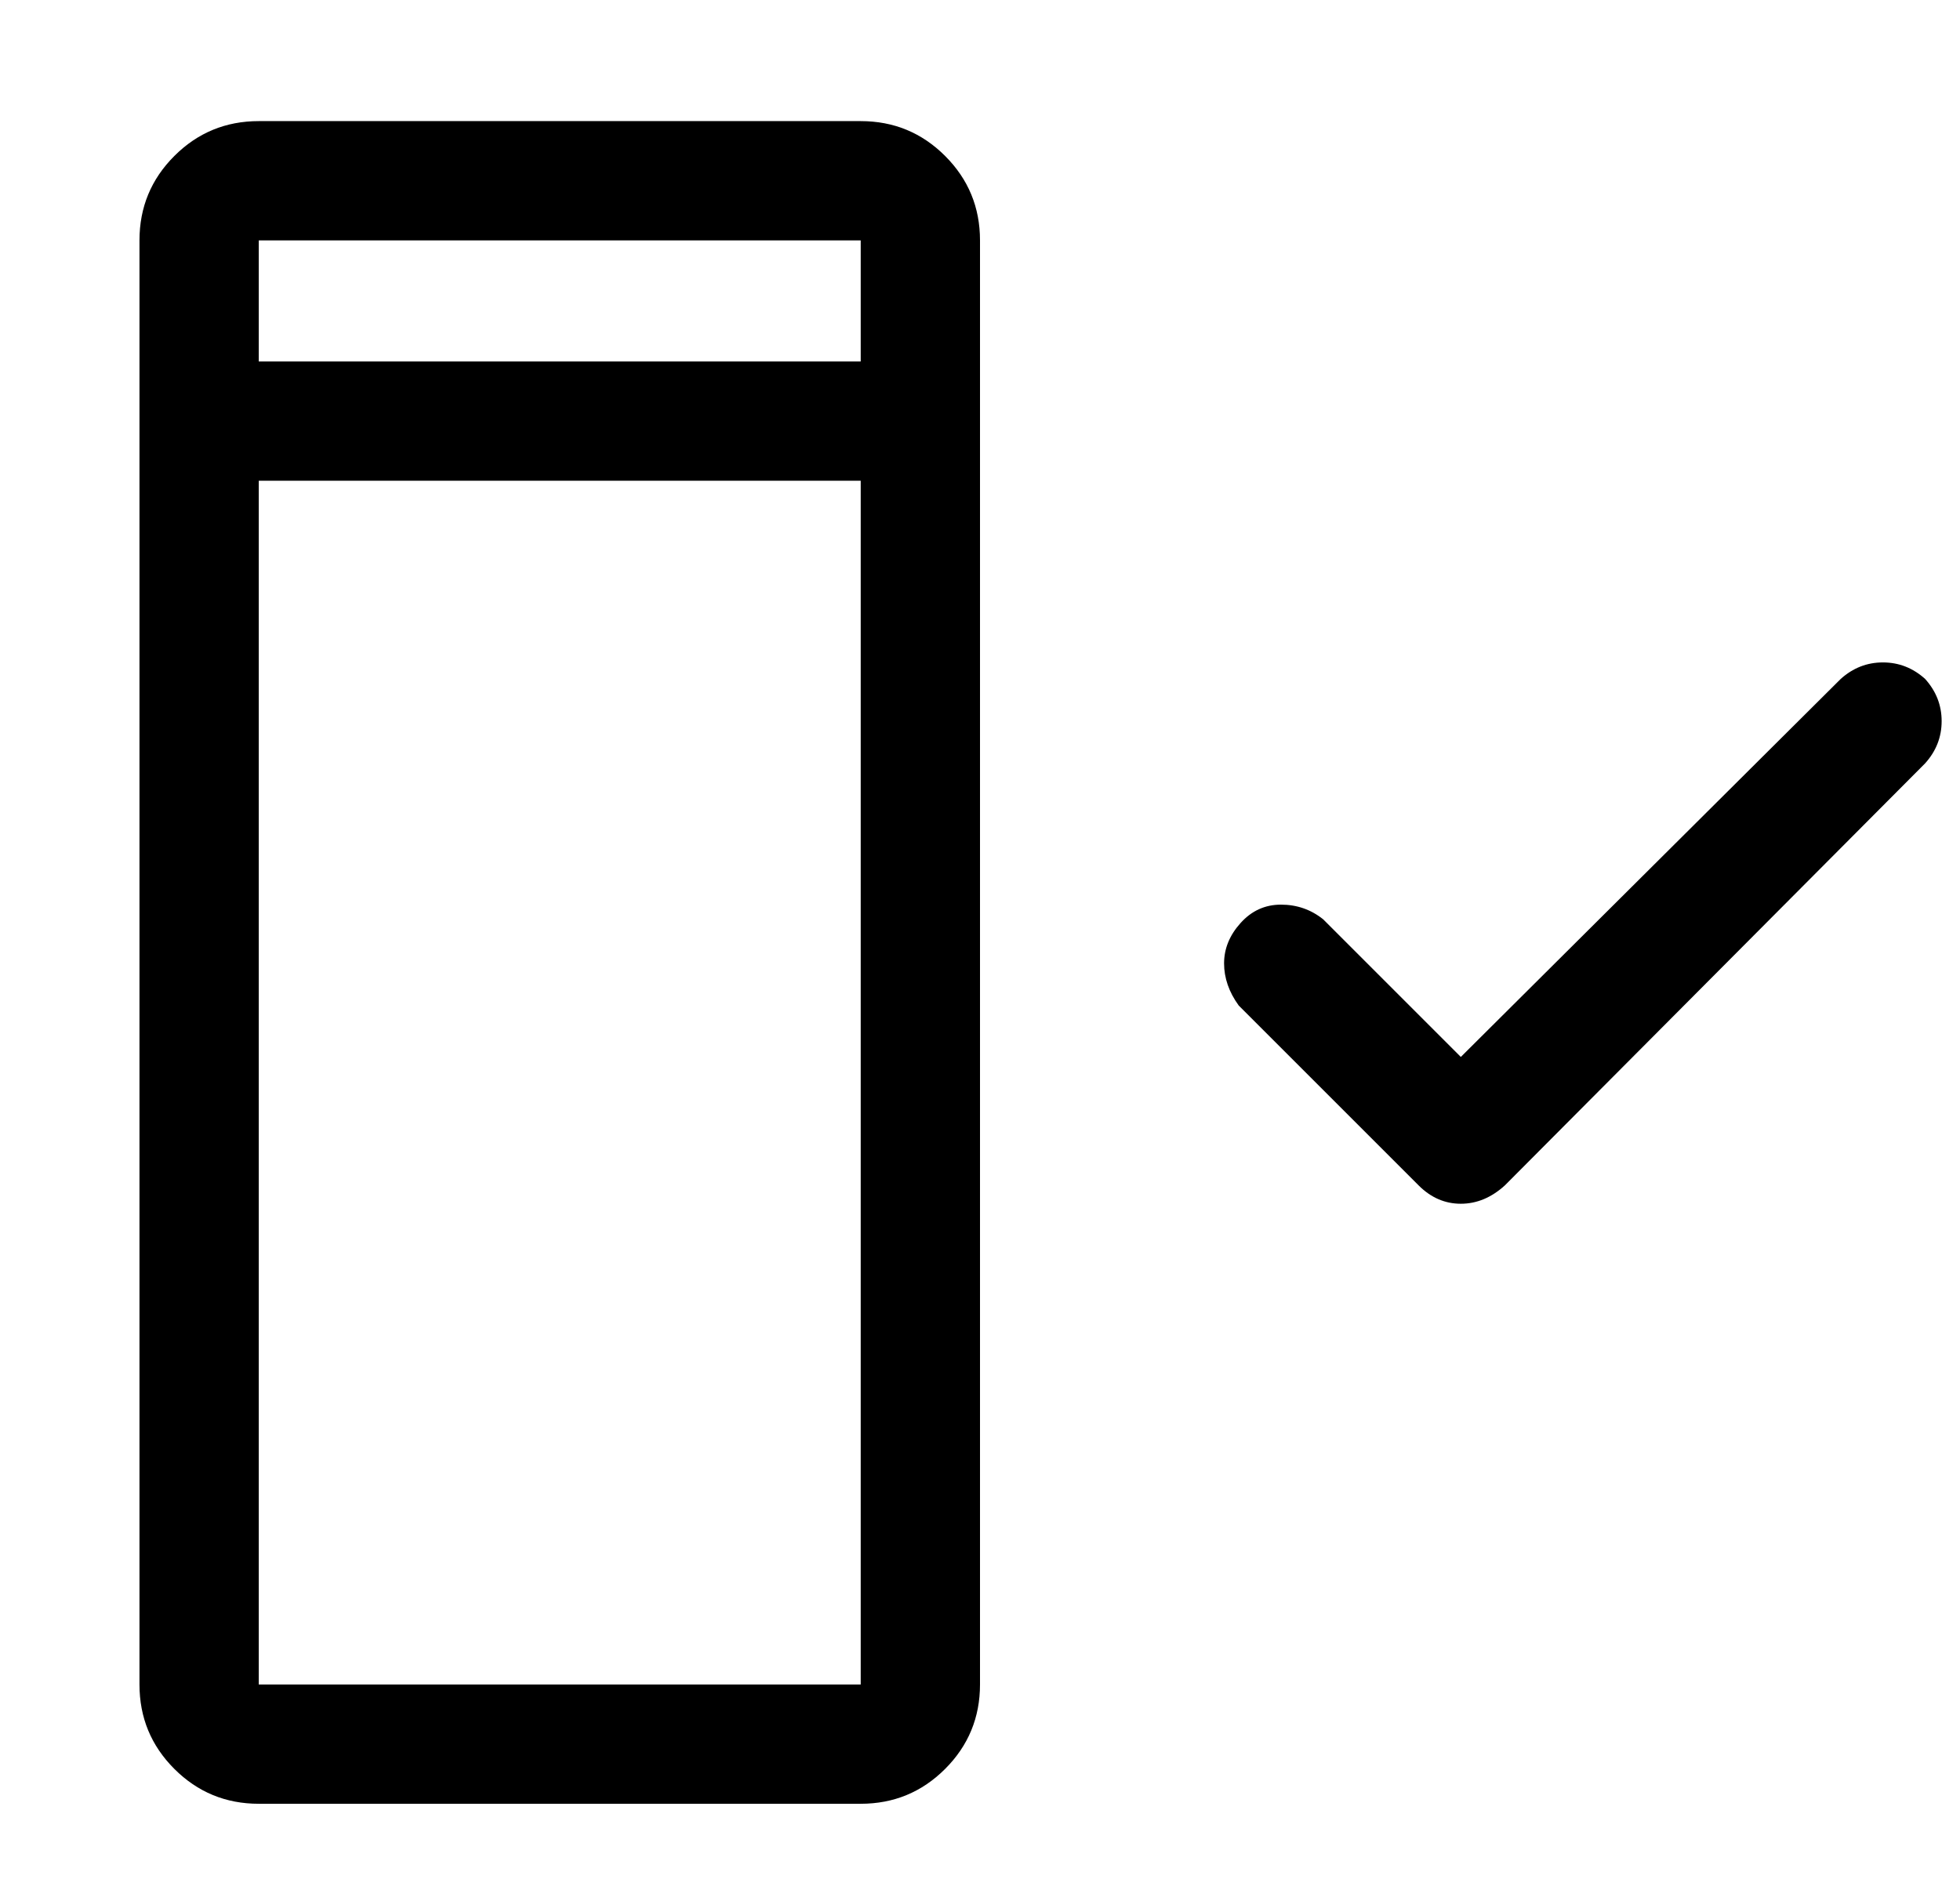 <?xml version="1.0" standalone="no"?>
<!DOCTYPE svg PUBLIC "-//W3C//DTD SVG 1.1//EN" "http://www.w3.org/Graphics/SVG/1.1/DTD/svg11.dtd" >
<svg xmlns="http://www.w3.org/2000/svg" xmlns:xlink="http://www.w3.org/1999/xlink" version="1.1" viewBox="-10 0 1068 1024">
   <path fill="currentColor"
d="M1039 370q-10 -9 -23 -9t-23 9l-207 206l-75 -75q-10 -8 -23 -8t-22 10t-9 22t8 23l98 98q10 10 23 10t24 -10l229 -230q9 -10 9 -23t-9 -23zM459 66h-328q-27 0 -46 19t-19 46v787q0 27 19 46t46 19h328q27 0 46 -19t19 -46v-787q0 -27 -19 -46t-46 -19zM459 918h-328
v-656h328v656zM459 197h-328v-66h328v66z" />
</svg>
